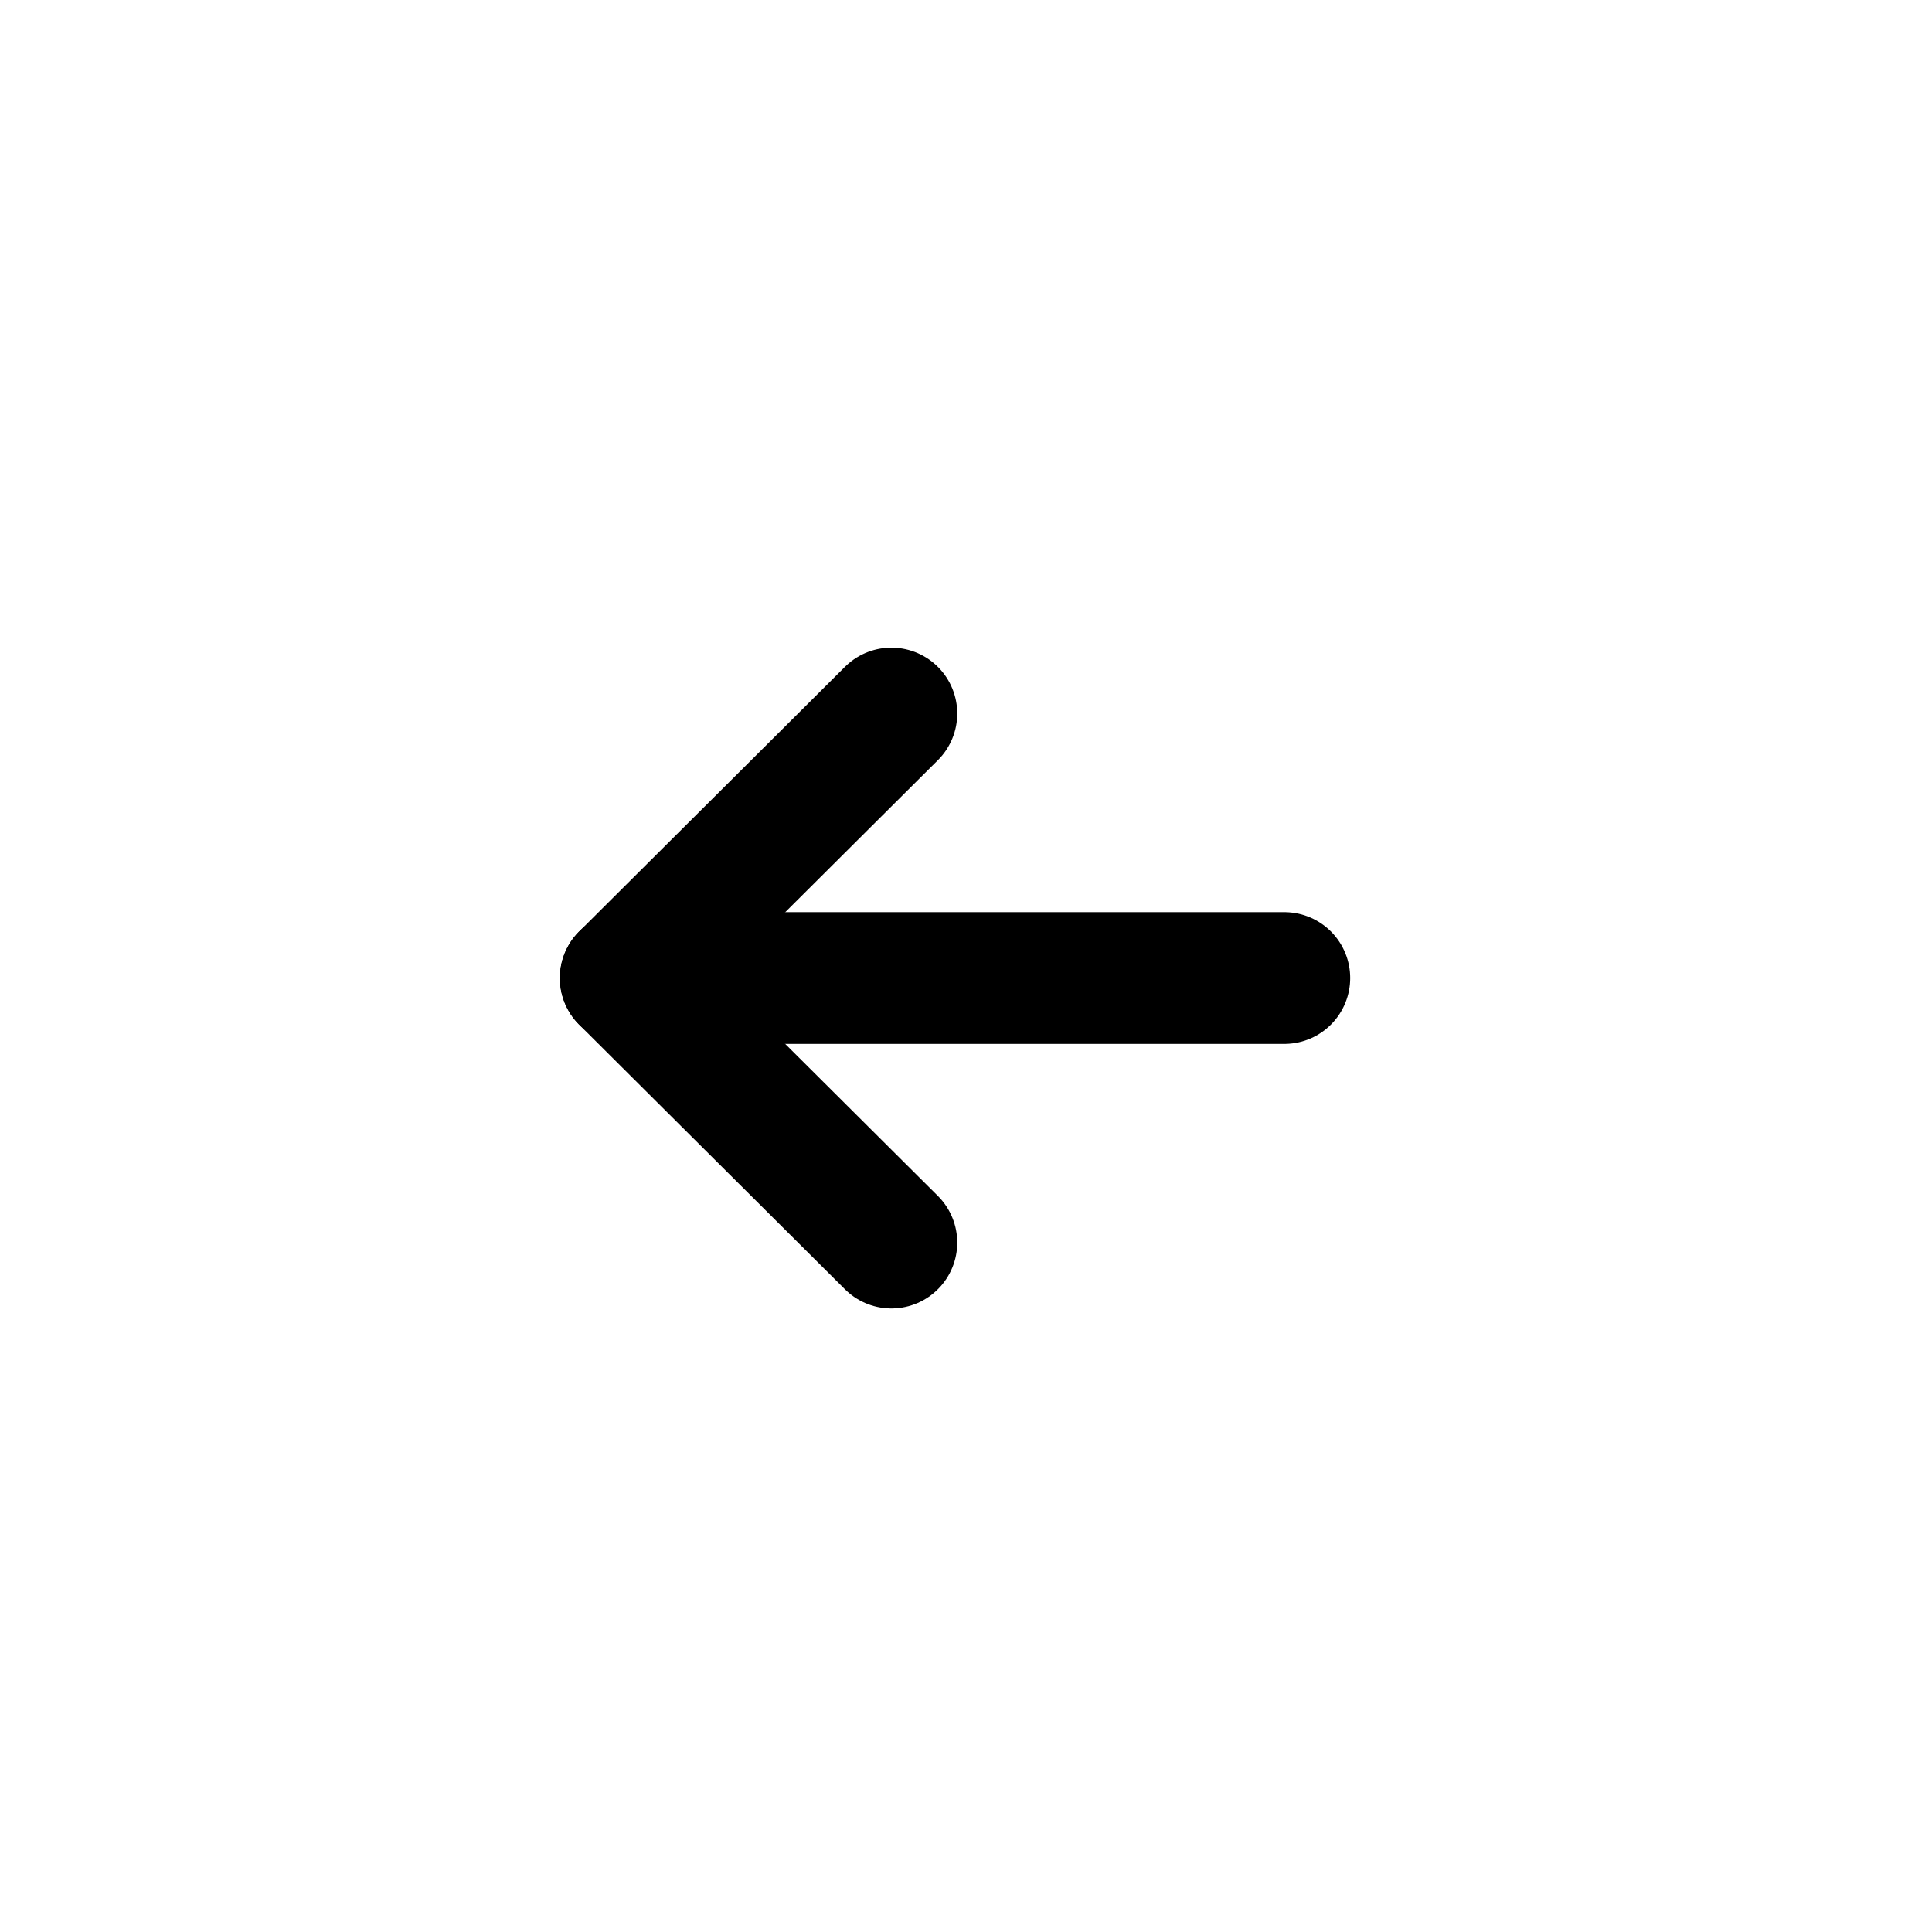 <svg viewBox="0 0 44 44" fill="none" xmlns="http://www.w3.org/2000/svg">
    <g id="Back">
        <g id="Button">
            <g id="Iconly_Light_Arrow_-_Left">
                <g id="Arrow_-_Left">
                    <path id="Stroke_1" d="M14.25 22.274H29.25" stroke="currentColor" stroke-width="3"
                          stroke-linecap="round" stroke-linejoin="round"/>
                    <path id="Stroke_3" d="M20.301 28.299L14.251 22.275L20.301 16.25" stroke="currentColor"
                          stroke-width="3" stroke-linecap="round" stroke-linejoin="round"/>
                </g>
            </g>
        </g>
    </g>
</svg>
